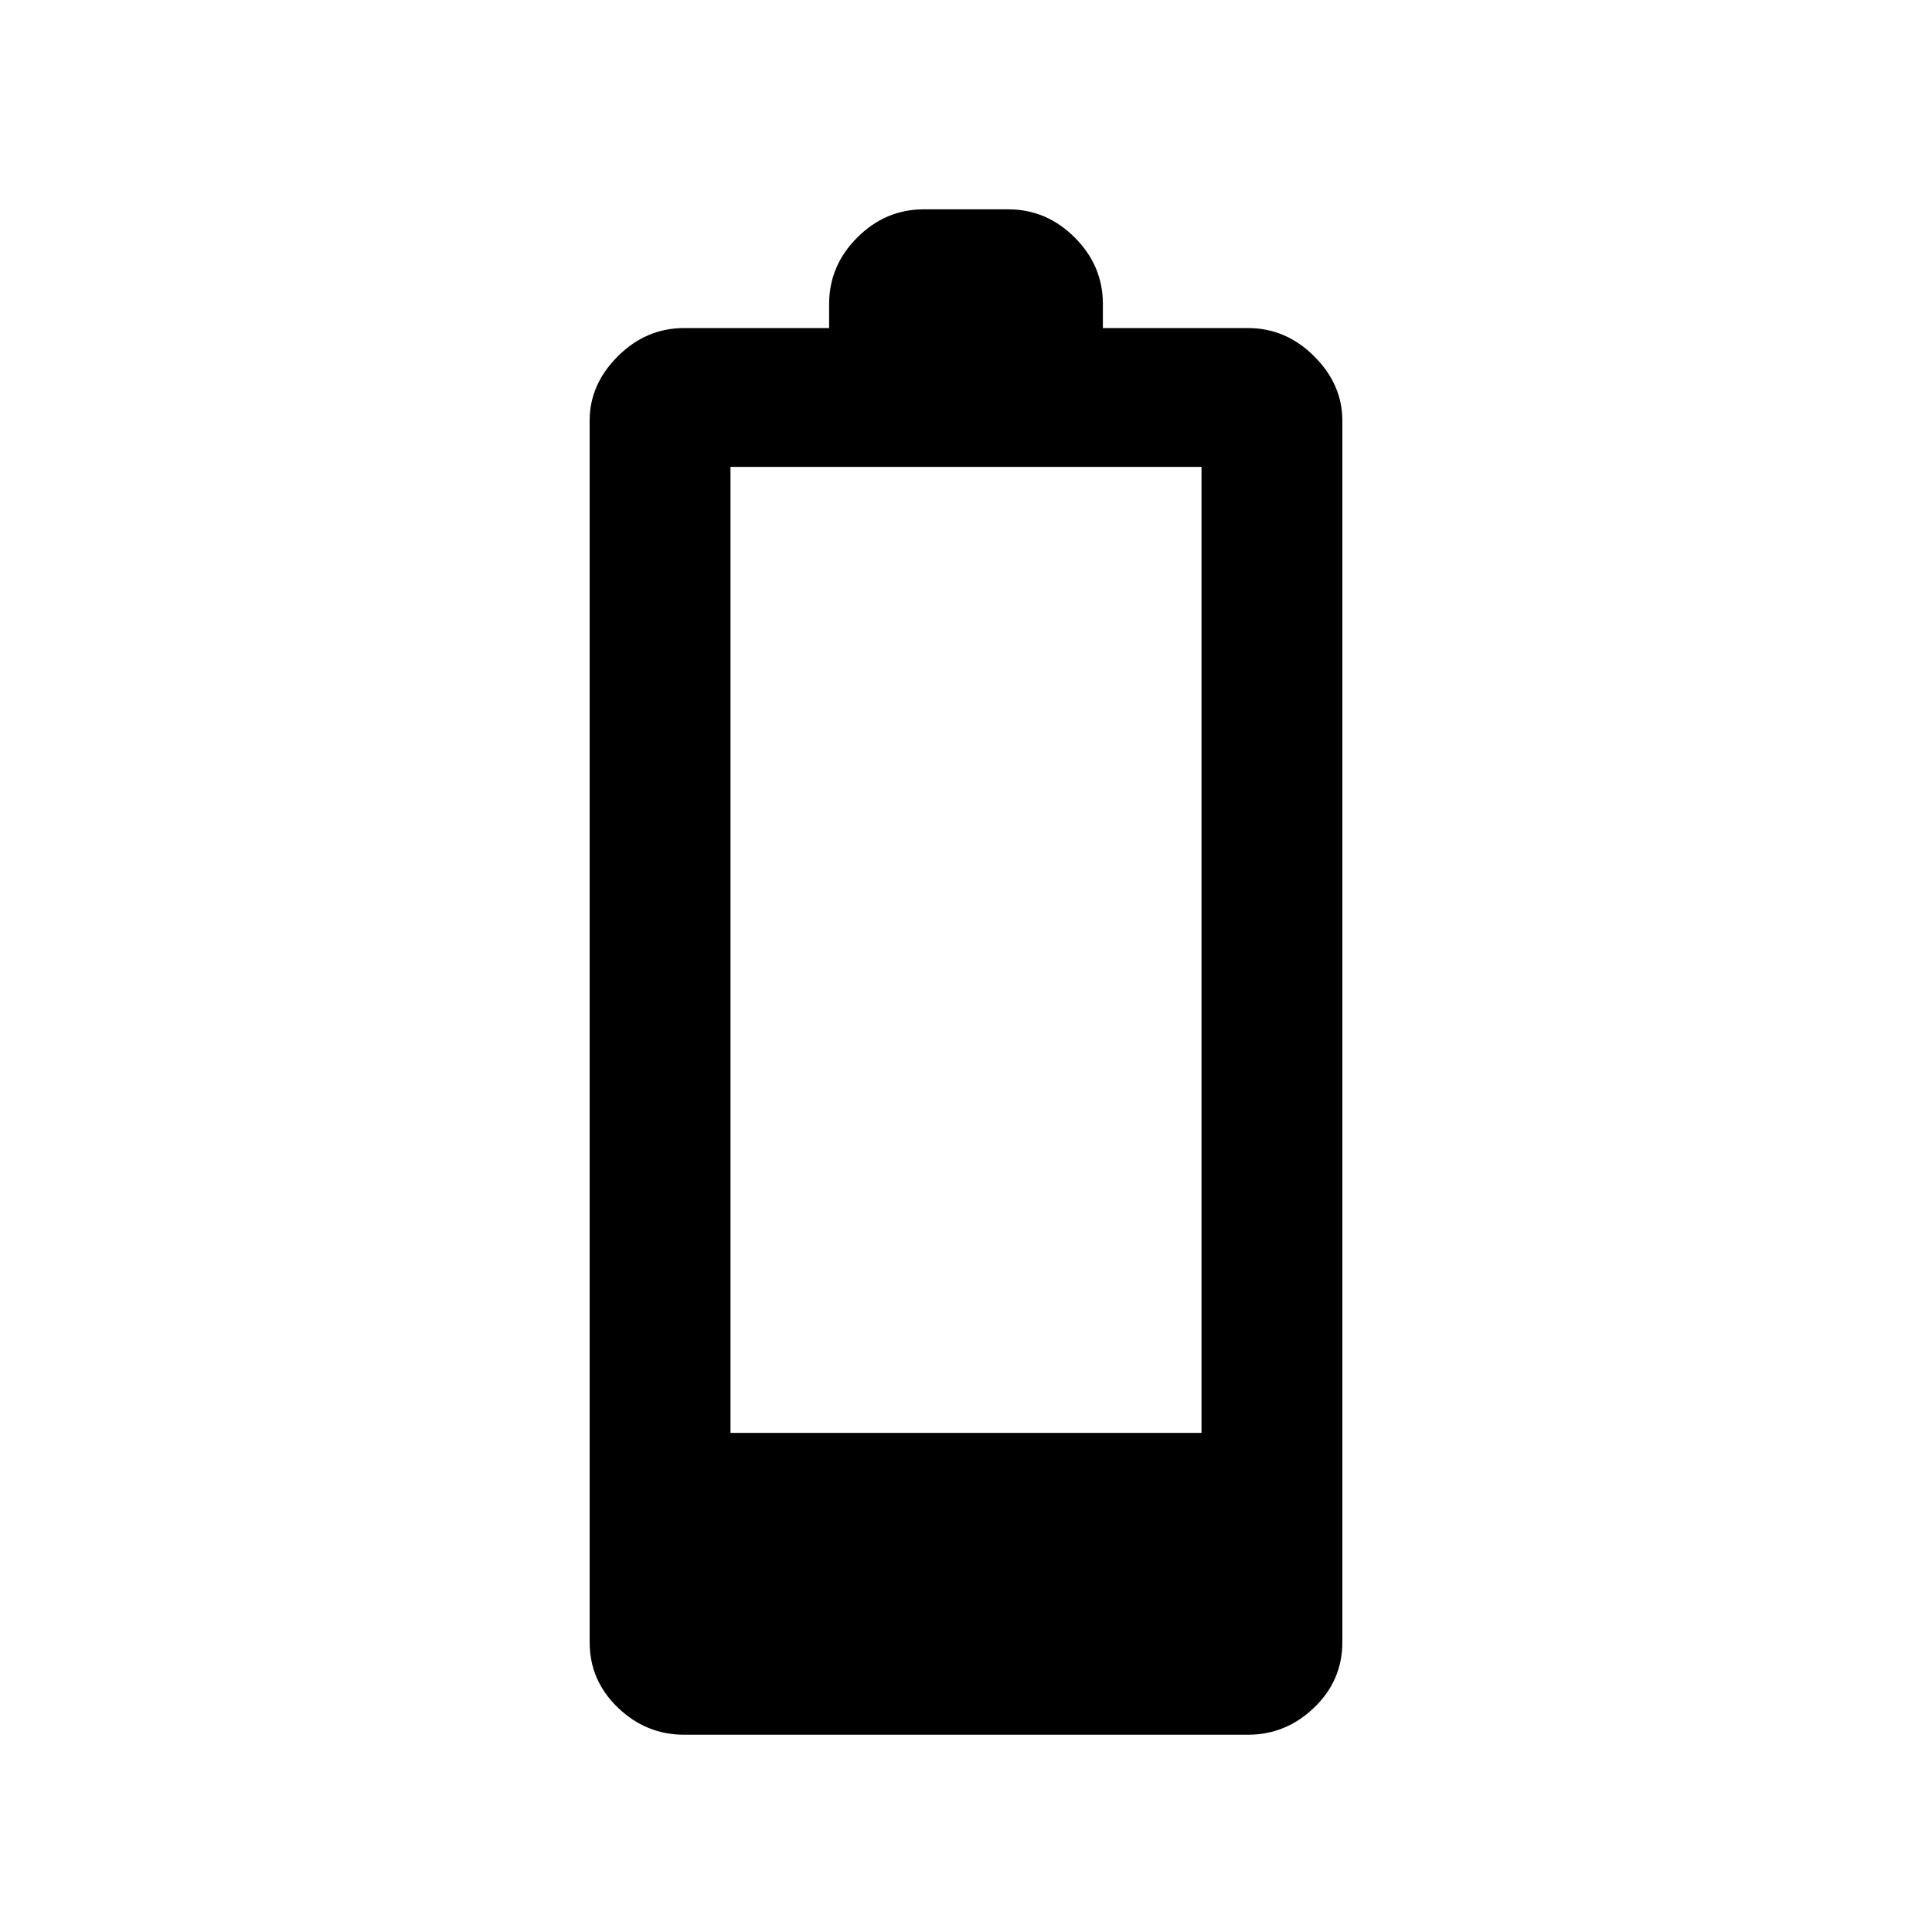 <svg xmlns="http://www.w3.org/2000/svg" height="20" width="20"><path d="M7.083 17.958Q6.688 17.958 6.396 17.677Q6.104 17.396 6.104 17V4.354Q6.104 3.979 6.396 3.688Q6.688 3.396 7.083 3.396H8.583V3.146Q8.583 2.75 8.875 2.458Q9.167 2.167 9.562 2.167H10.438Q10.833 2.167 11.125 2.458Q11.417 2.75 11.417 3.146V3.396H12.917Q13.312 3.396 13.604 3.688Q13.896 3.979 13.896 4.354V17Q13.896 17.396 13.604 17.677Q13.312 17.958 12.917 17.958ZM7.562 14.833H12.438V4.833H7.562Z"/></svg>